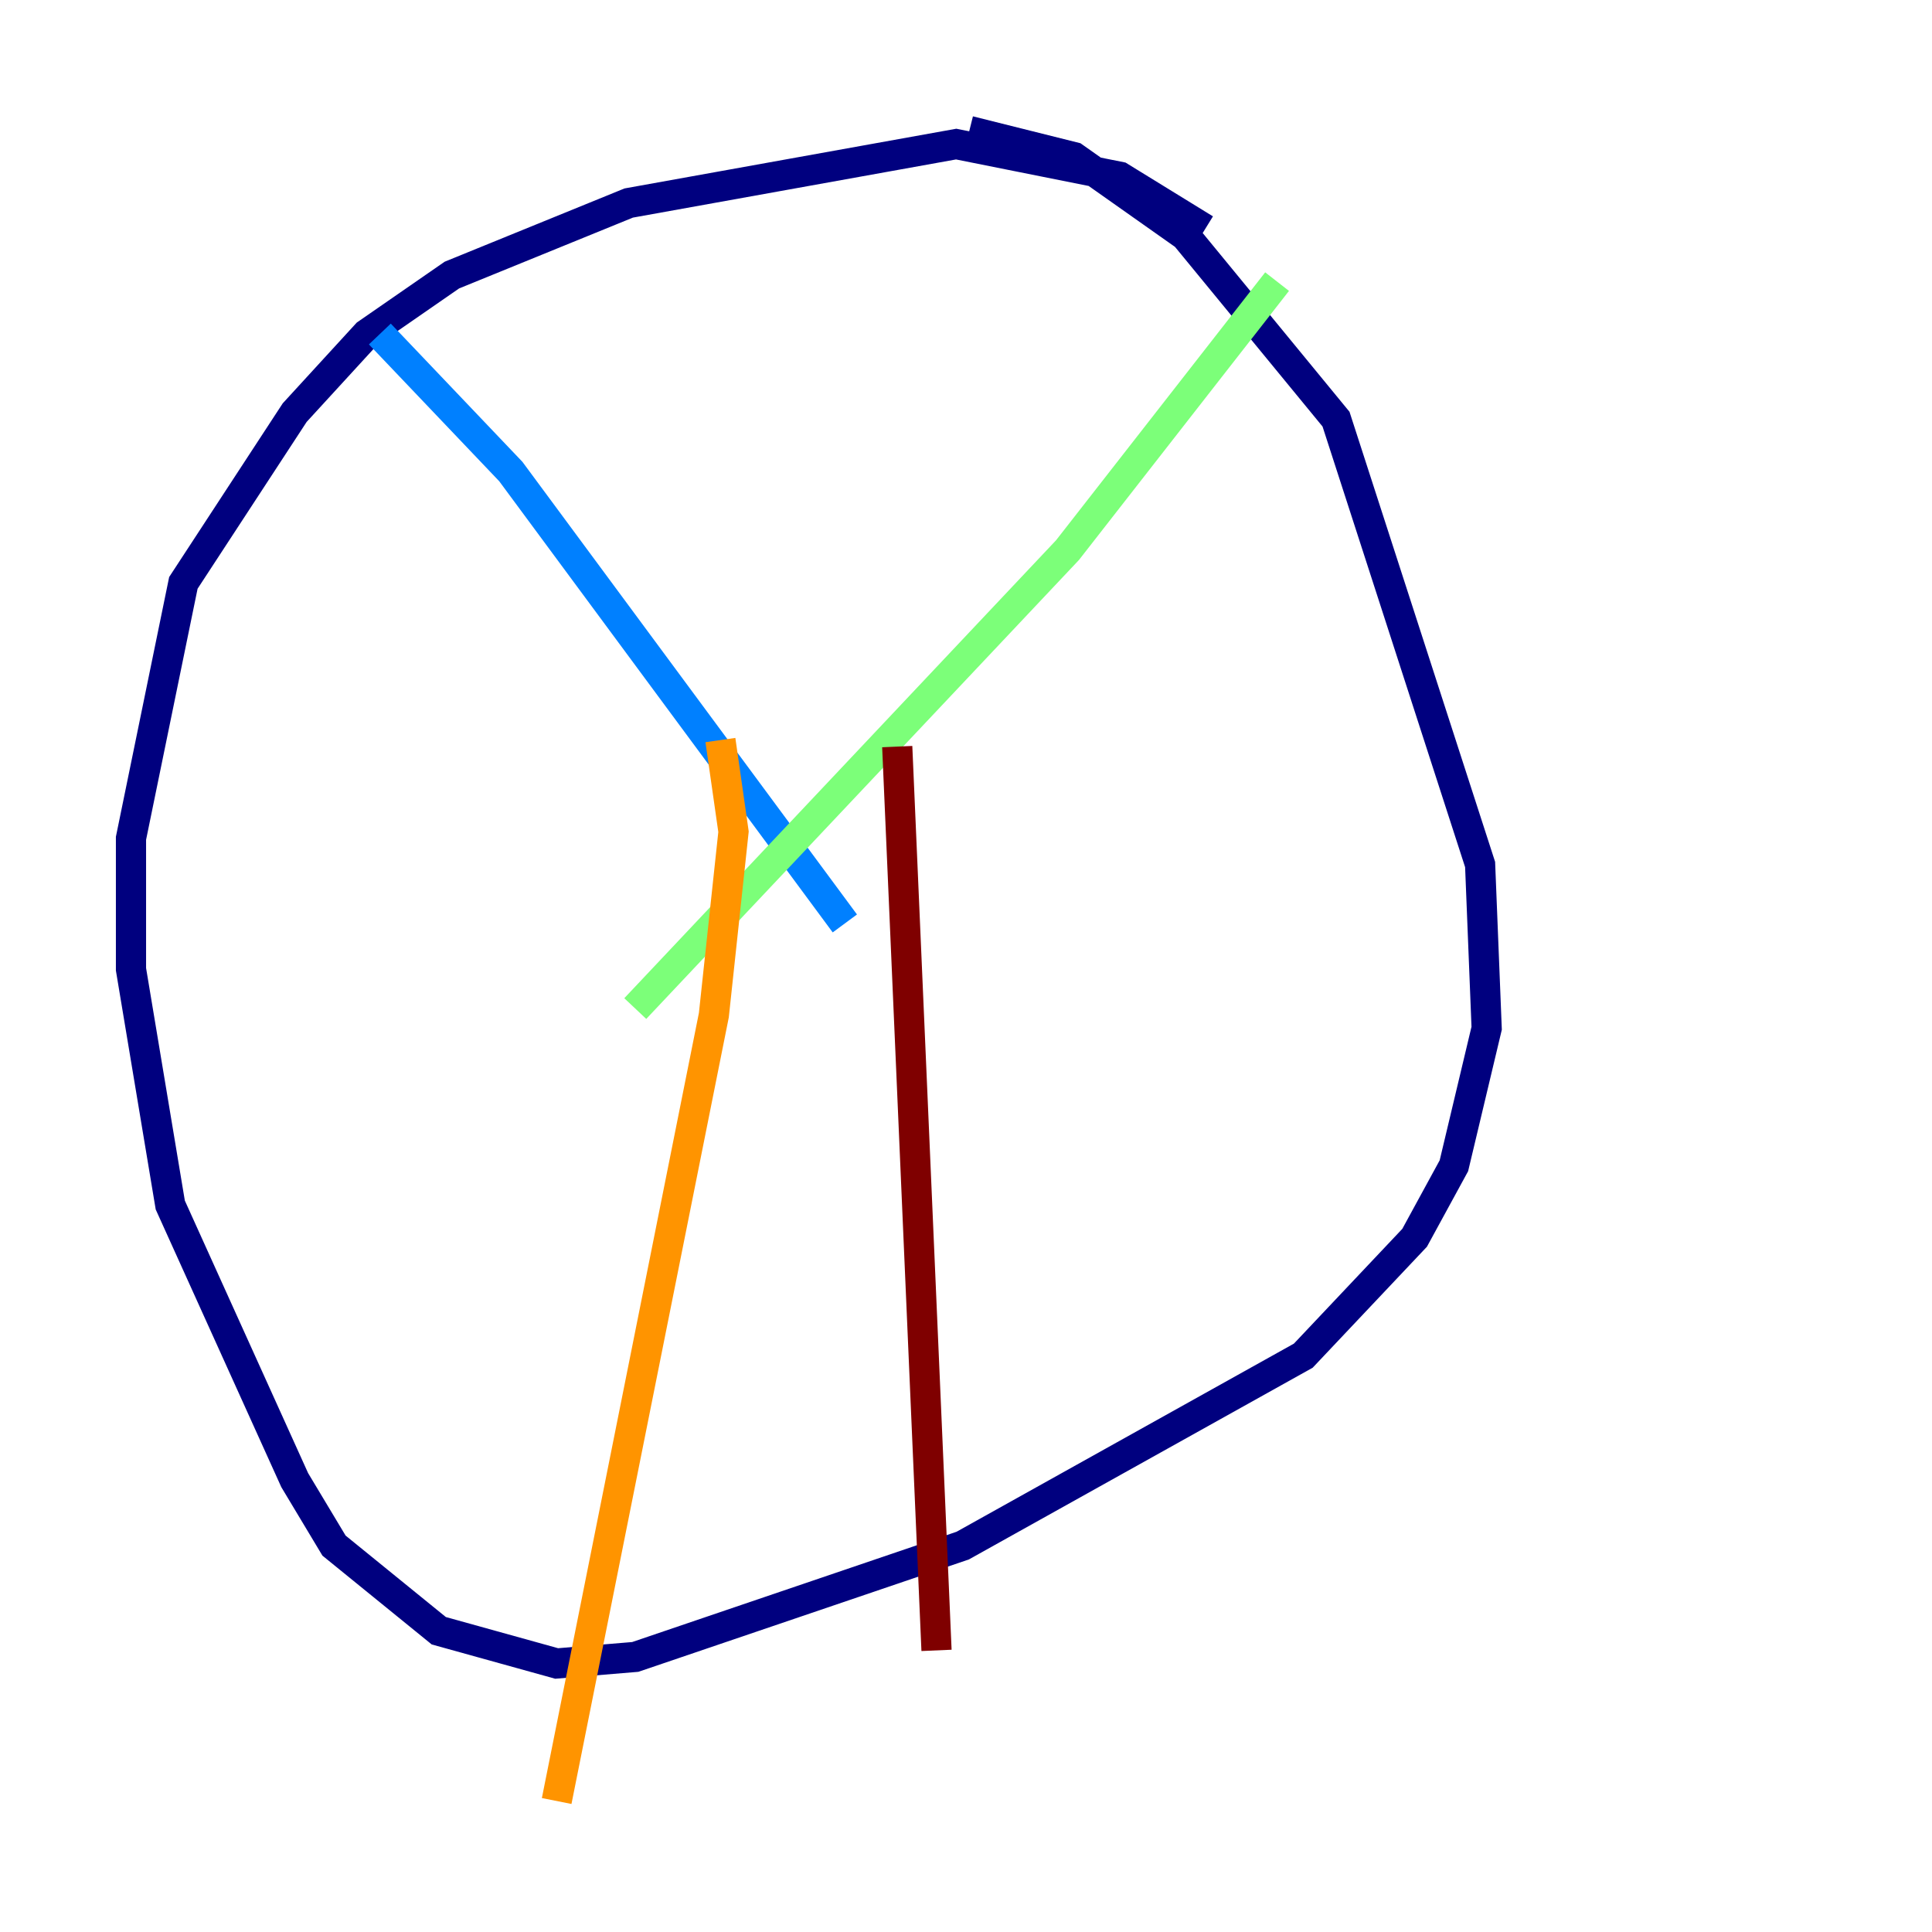 <?xml version="1.0" encoding="utf-8" ?>
<svg baseProfile="tiny" height="128" version="1.2" viewBox="0,0,128,128" width="128" xmlns="http://www.w3.org/2000/svg" xmlns:ev="http://www.w3.org/2001/xml-events" xmlns:xlink="http://www.w3.org/1999/xlink"><defs /><polyline fill="none" points="79.837,15.186 74.197,11.715 63.349,9.546 41.654,13.451 29.939,18.224 24.298,22.129 19.525,27.336 12.149,38.617 8.678,55.539 8.678,64.217 11.281,79.837 19.525,98.061 22.129,102.4 29.071,108.041 36.881,110.21 42.088,109.776 63.783,102.4 86.346,89.817 93.722,82.007 96.325,77.234 98.495,68.122 98.061,57.275 88.515,27.77 78.536,15.62 71.159,10.414 64.217,8.678" stroke="#00007f" stroke-width="2" /><polyline fill="none" points="25.166,22.129 33.844,31.241 55.973,61.18" stroke="#0080ff" stroke-width="2" /><polyline fill="none" points="84.61,18.658 70.725,36.447 42.088,66.82" stroke="#7cff79" stroke-width="2" /><polyline fill="none" points="47.729,49.031 48.597,55.105 47.295,67.254 36.881,119.322" stroke="#ff9400" stroke-width="2" /><polyline fill="none" points="59.444,49.464 62.047,109.342" stroke="#7f0000" stroke-width="2" /></svg>